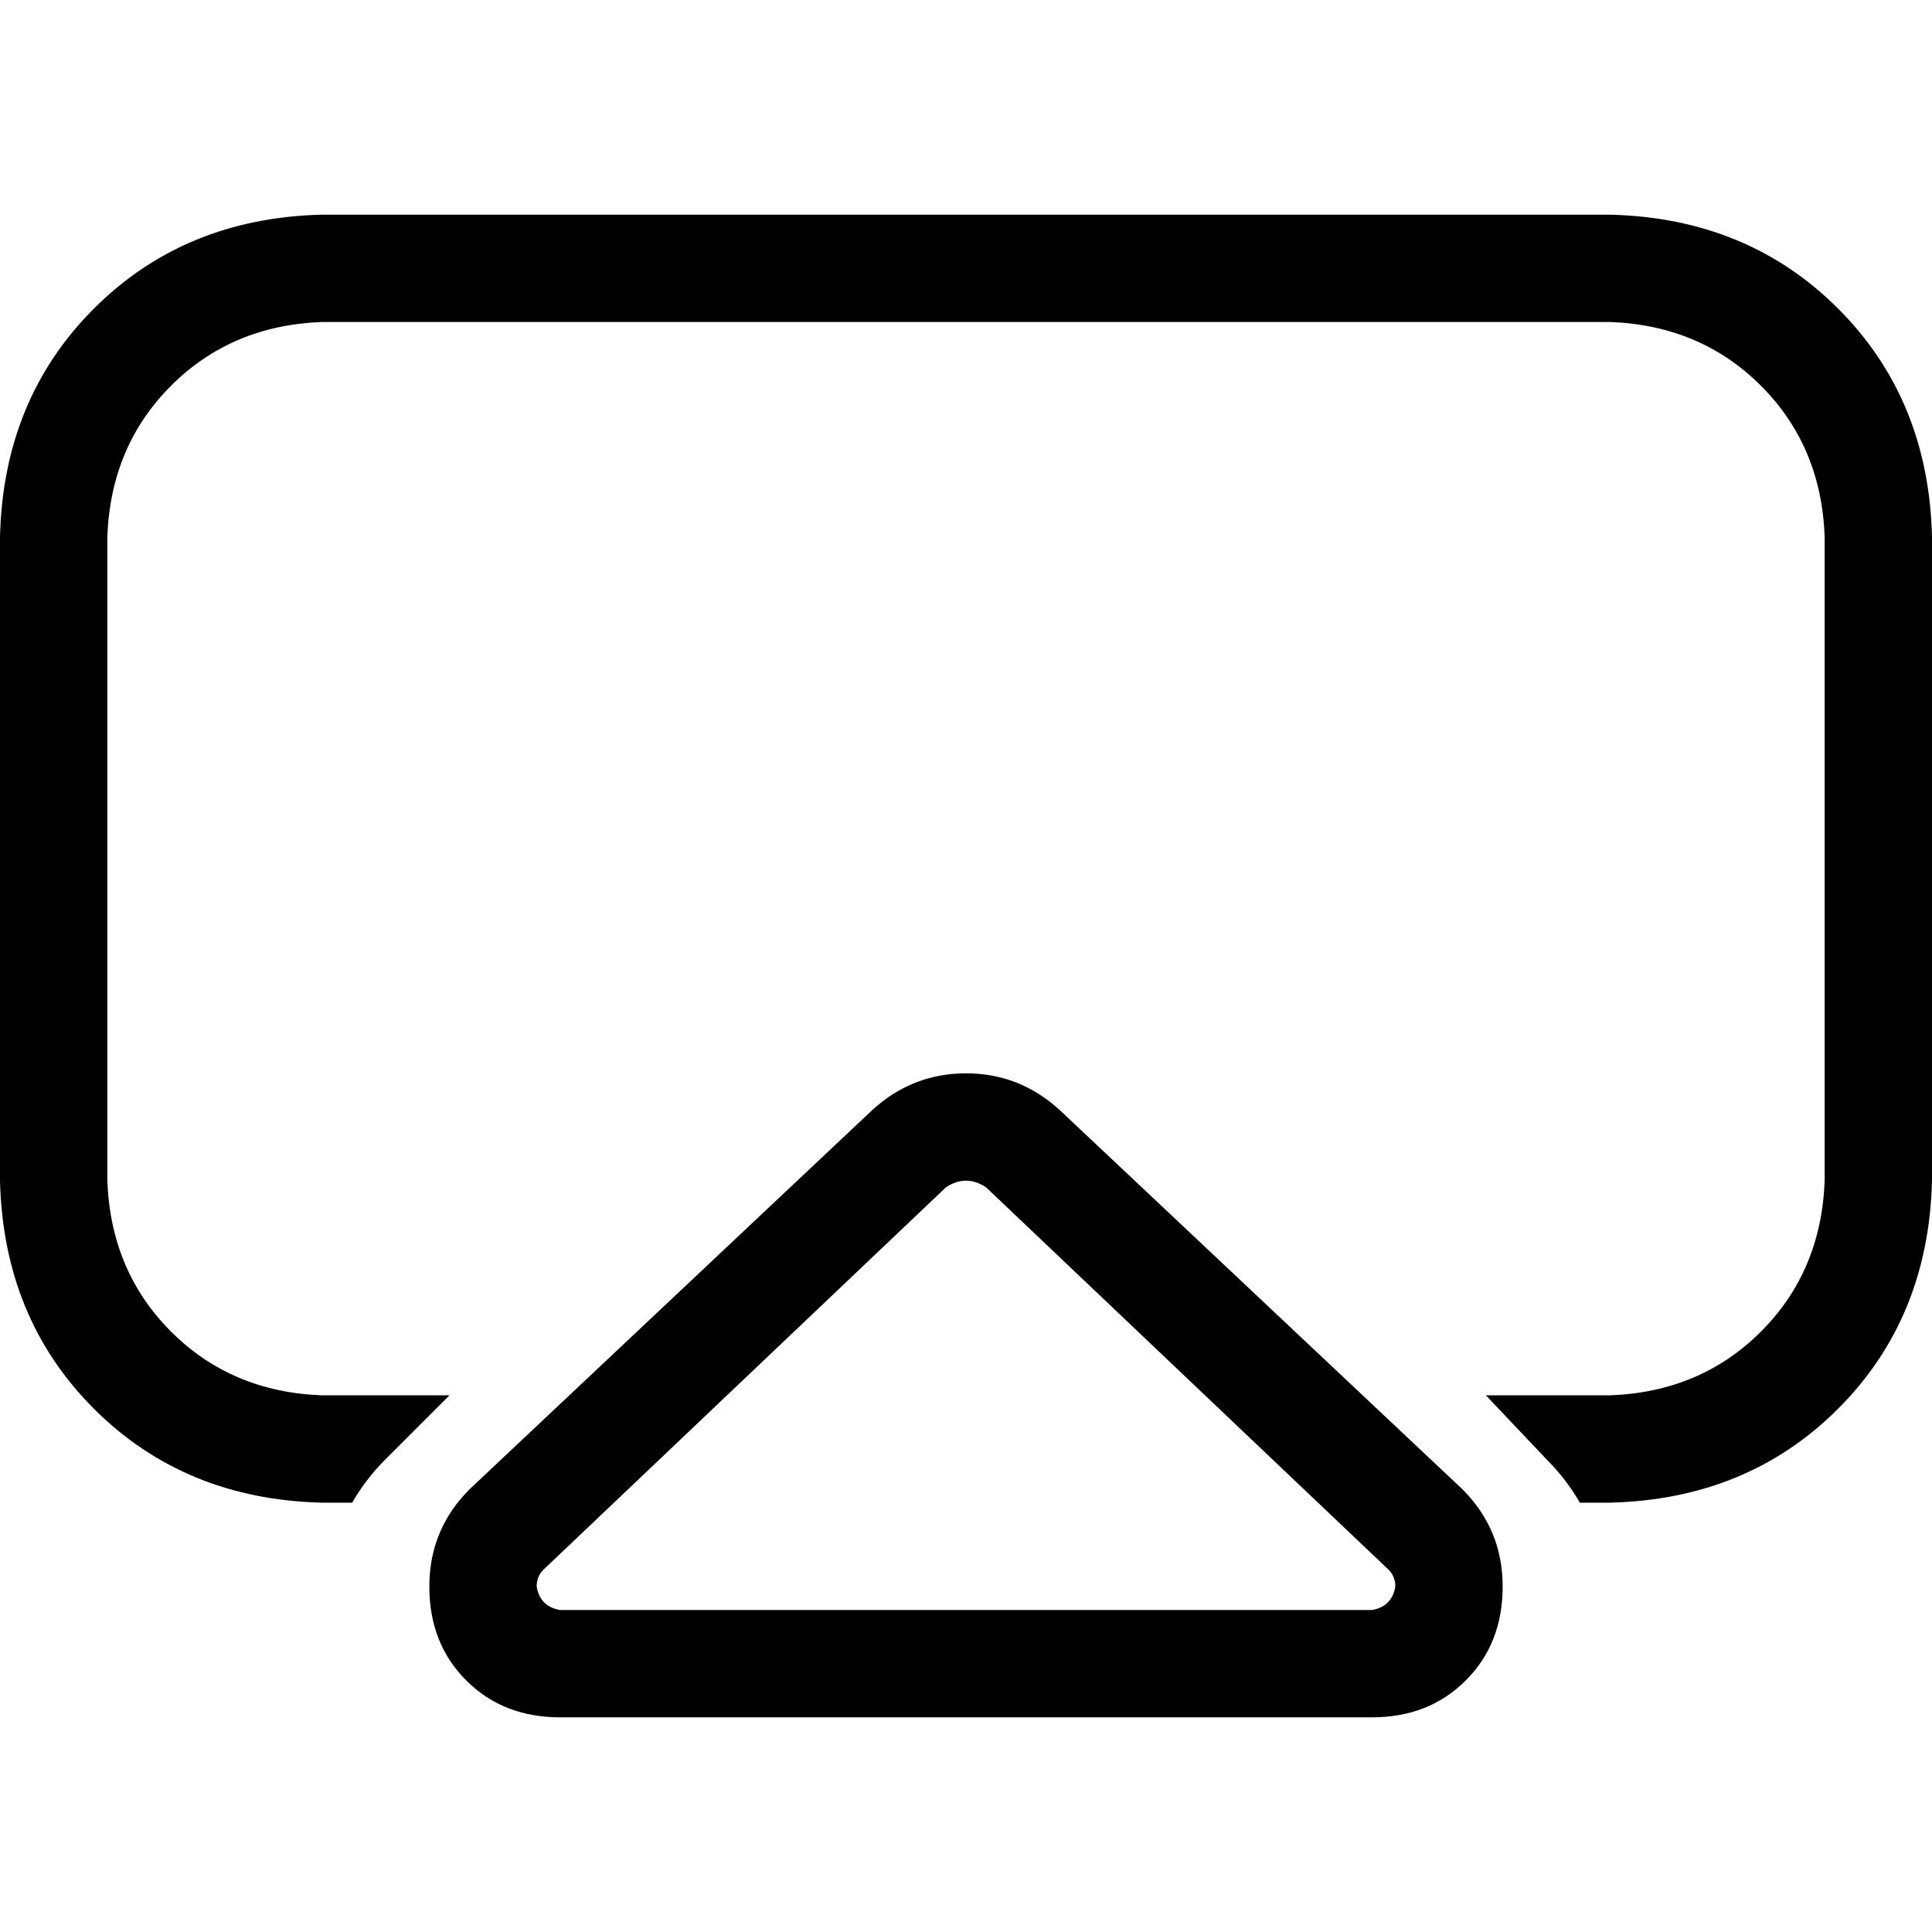 <svg xmlns="http://www.w3.org/2000/svg" viewBox="0 0 512 512">
  <path d="M 426.667 85.333 L 85.333 85.333 Q 61.333 86.222 45.333 102.222 Q 29.333 118.222 28.444 142.222 L 28.444 312.889 Q 29.333 336.889 45.333 352.889 Q 61.333 368.889 85.333 369.778 L 119.111 369.778 L 102.222 386.667 Q 96.889 392 93.333 398.222 L 85.333 398.222 Q 48.889 397.333 24.889 373.333 Q 0.889 349.333 0 312.889 L 0 142.222 Q 0.889 105.778 24.889 81.778 Q 48.889 57.778 85.333 56.889 L 426.667 56.889 Q 463.111 57.778 487.111 81.778 Q 511.111 105.778 512 142.222 L 512 312.889 Q 511.111 349.333 487.111 373.333 Q 463.111 397.333 426.667 398.222 L 418.667 398.222 Q 415.111 392 409.778 386.667 L 393.778 369.778 L 426.667 369.778 Q 450.667 368.889 466.667 352.889 Q 482.667 336.889 483.556 312.889 L 483.556 142.222 Q 482.667 118.222 466.667 102.222 Q 450.667 86.222 426.667 85.333 L 426.667 85.333 Z M 144 416 Q 142.222 417.778 142.222 420.444 Q 143.111 425.778 148.444 426.667 L 363.556 426.667 Q 368.889 425.778 369.778 420.444 Q 369.778 417.778 368 416 L 261.333 314.667 Q 258.667 312.889 256 312.889 Q 253.333 312.889 250.667 314.667 L 144 416 L 144 416 Z M 124.444 394.667 L 231.111 294.222 Q 241.778 284.444 256 284.444 Q 270.222 284.444 280.889 294.222 L 387.556 394.667 Q 398.222 405.333 398.222 420.444 Q 398.222 435.556 388.444 445.333 Q 378.667 455.111 363.556 455.111 L 148.444 455.111 Q 133.333 455.111 123.556 445.333 Q 113.778 435.556 113.778 420.444 Q 113.778 405.333 124.444 394.667 L 124.444 394.667 Z" />
</svg>